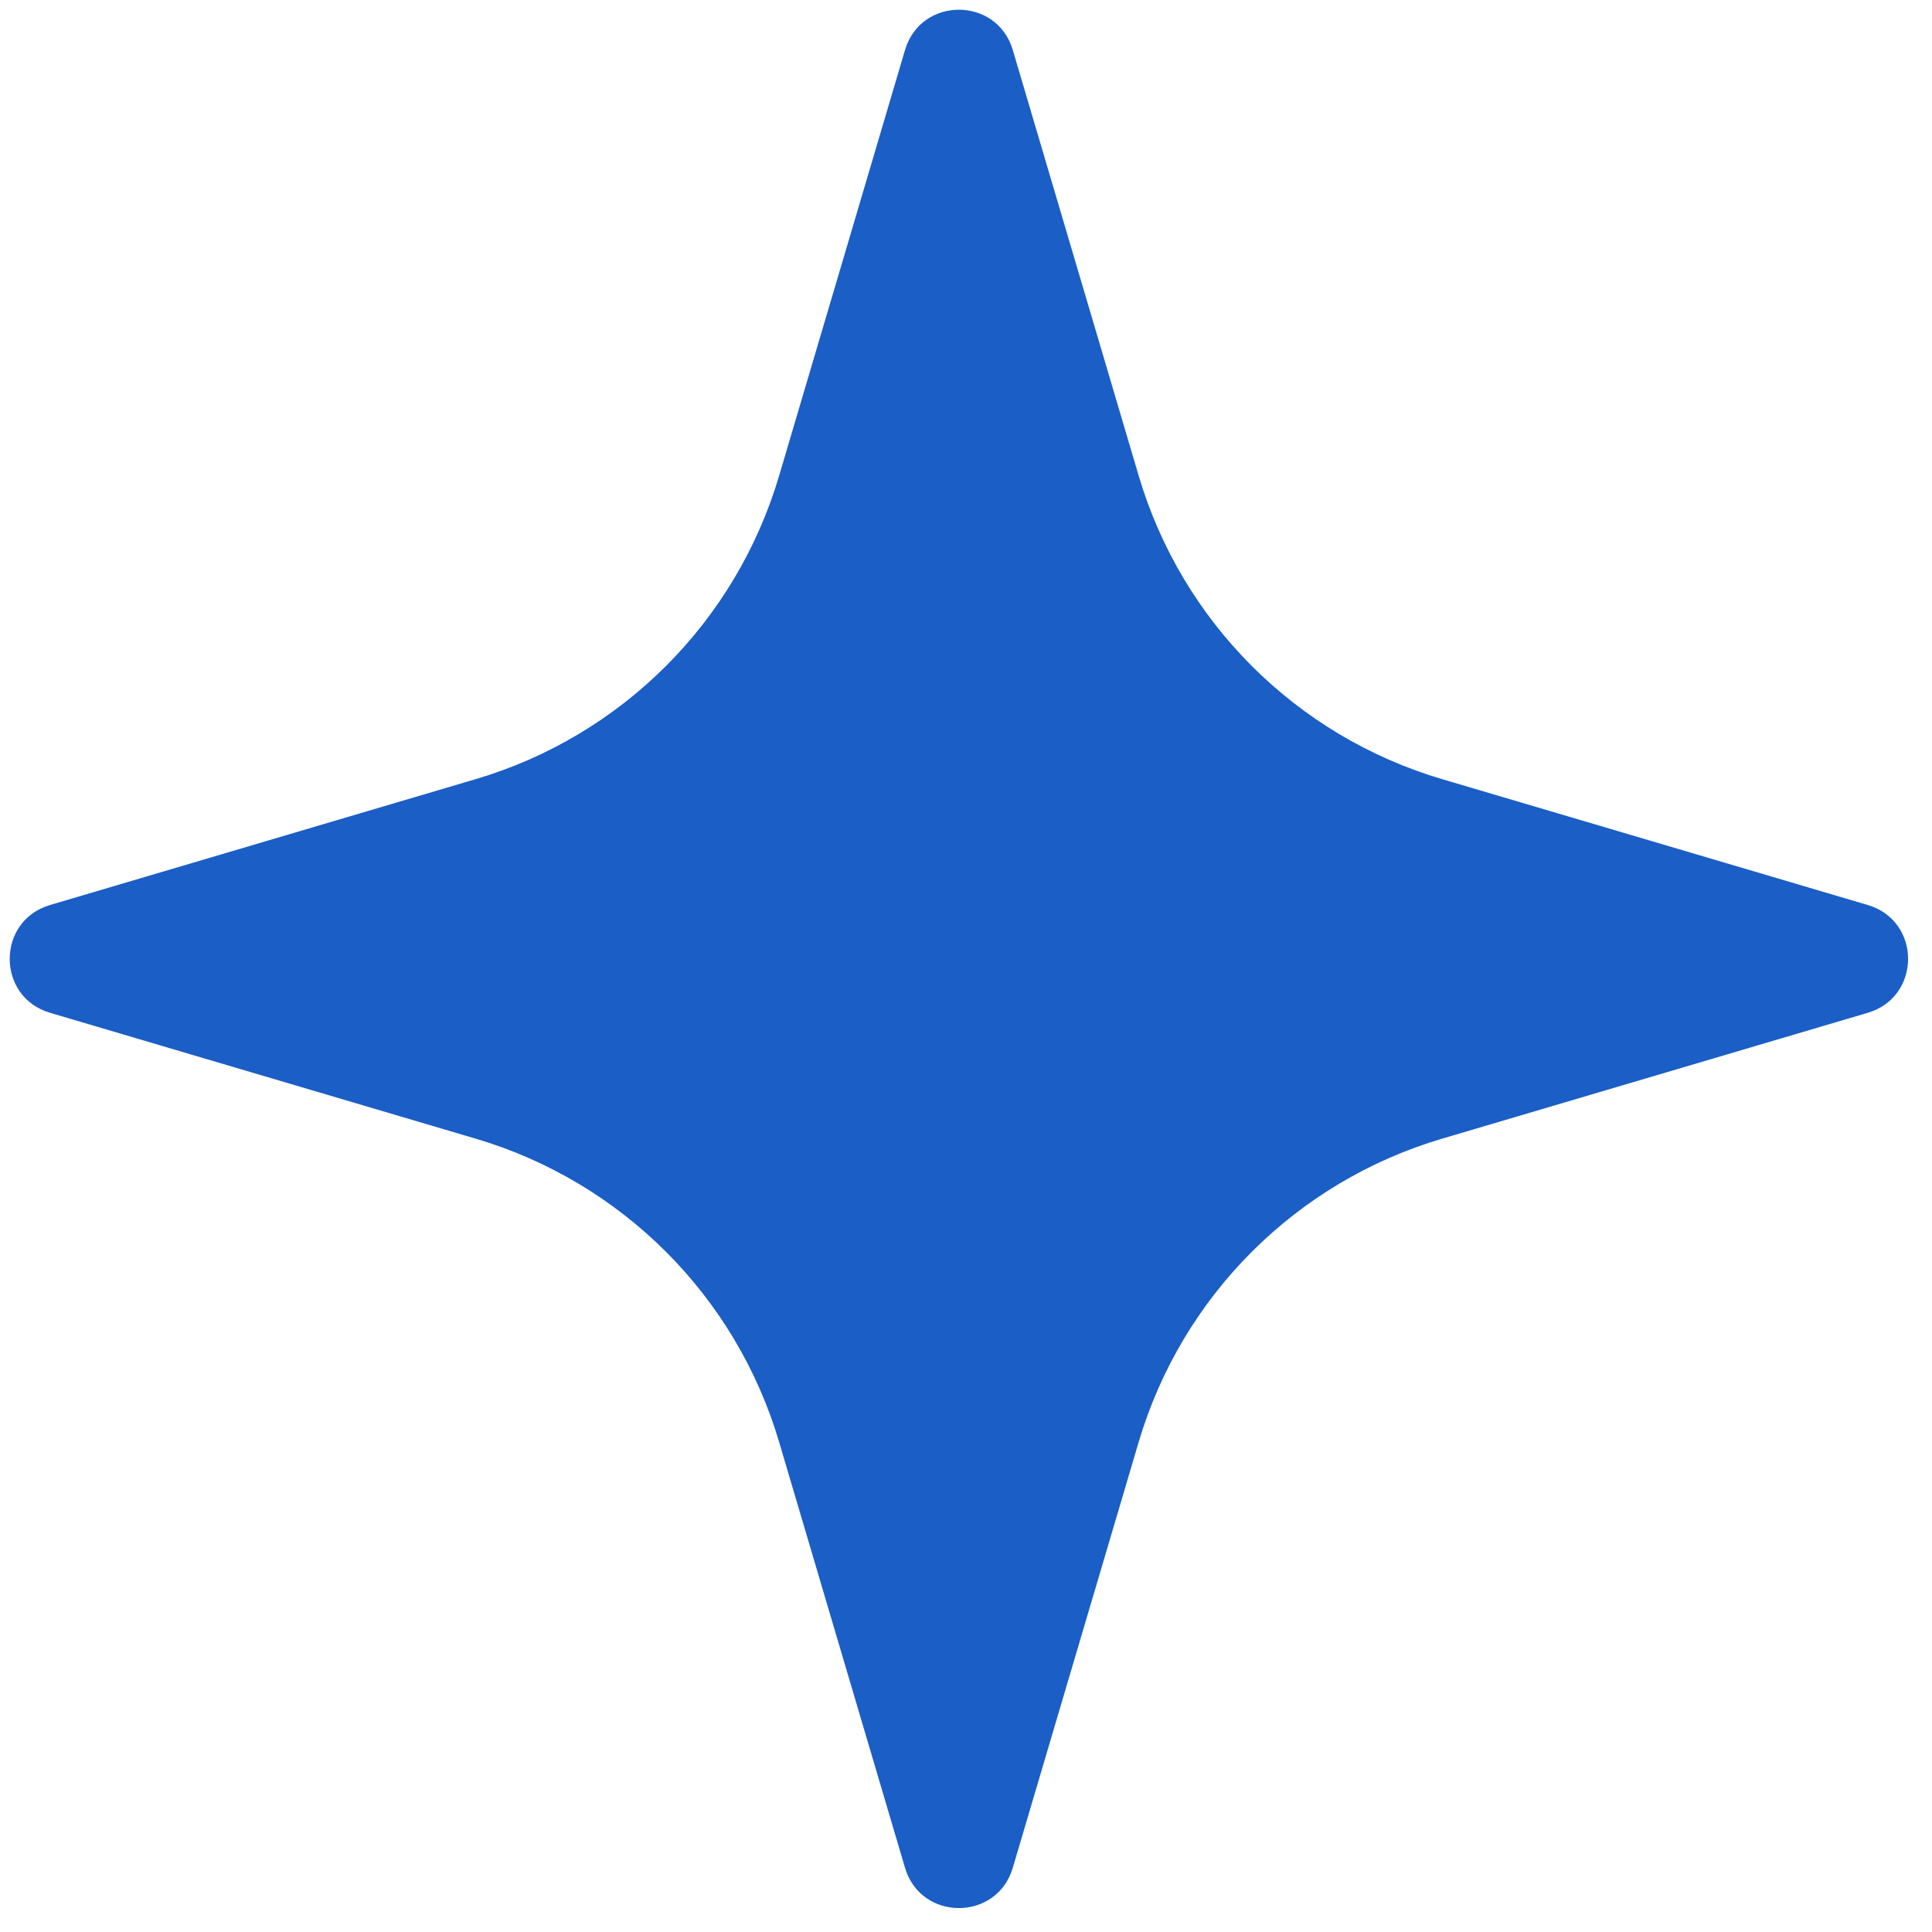 <svg width="43" height="43" viewBox="0 0 43 43" fill="none" xmlns="http://www.w3.org/2000/svg">
<path d="M17.341 32.096C16.38 28.846 13.838 26.304 10.587 25.343L1.112 22.541C-0.082 22.187 -0.082 20.496 1.112 20.143L10.587 17.341C13.838 16.38 16.38 13.838 17.341 10.587L20.143 1.112C20.496 -0.082 22.187 -0.082 22.541 1.112L25.343 10.587C26.304 13.838 28.846 16.38 32.096 17.341L41.572 20.143C42.766 20.496 42.766 22.187 41.572 22.541L32.096 25.343C28.846 26.304 26.304 28.846 25.343 32.096L22.541 41.572C22.187 42.766 20.496 42.766 20.143 41.572L17.341 32.096Z" fill="#1A5EC6"/>
</svg>
